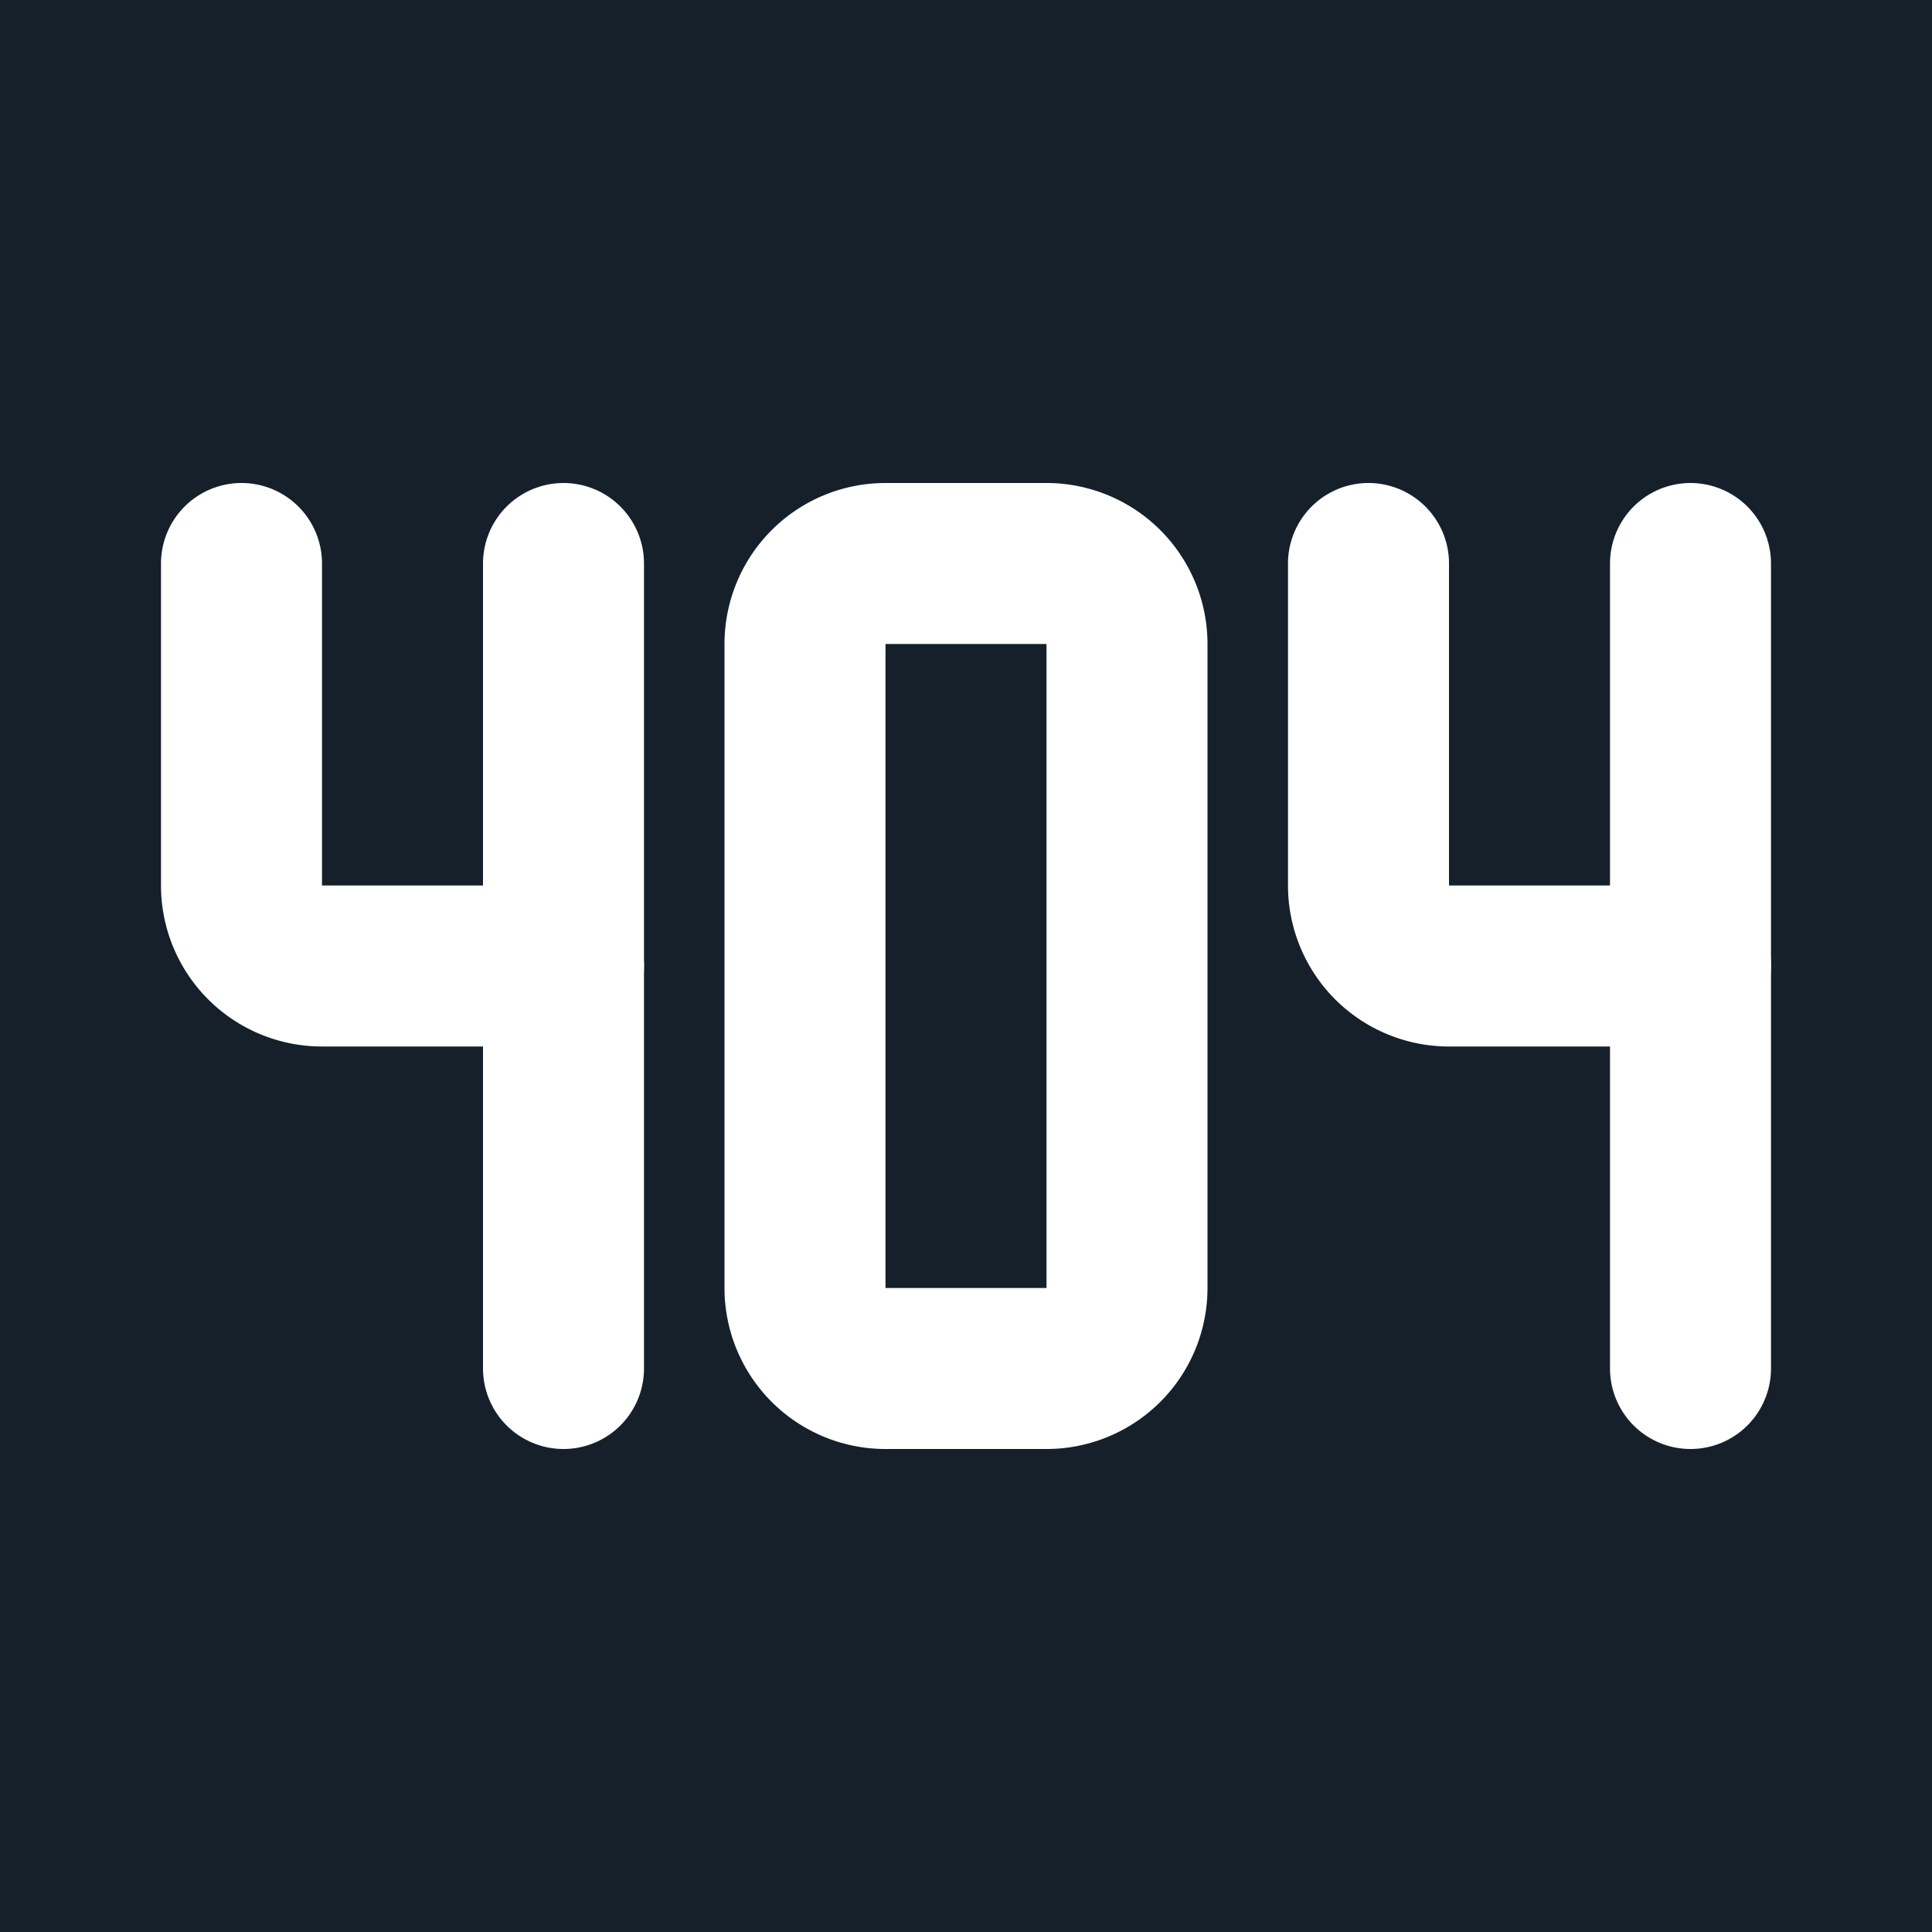 <svg xmlns="http://www.w3.org/2000/svg" class="icon icon-tabler icon-tabler-error-404" width="24" height="24" viewBox="0 0 24 24" stroke-width="2" stroke="currentColor" fill="none" stroke-linecap="round" stroke-linejoin="round">
  <path stroke="none" d="M0 0h24v24H0z" fill="#15202B"/>
  <path d="M3 7v4a1 1 0 0 0 1 1h3" stroke="white" fill="none" />
  <path d="M7 7v10" stroke="white" fill="none" />
  <path d="M10 8v8a1 1 0 0 0 1 1h2a1 1 0 0 0 1 -1v-8a1 1 0 0 0 -1 -1h-2a1 1 0 0 0 -1 1z" stroke="white" fill="none"/>
  <path d="M17 7v4a1 1 0 0 0 1 1h3" stroke="white" fill="none" />
  <path d="M21 7v10" stroke="white" fill="none"/>
</svg>



